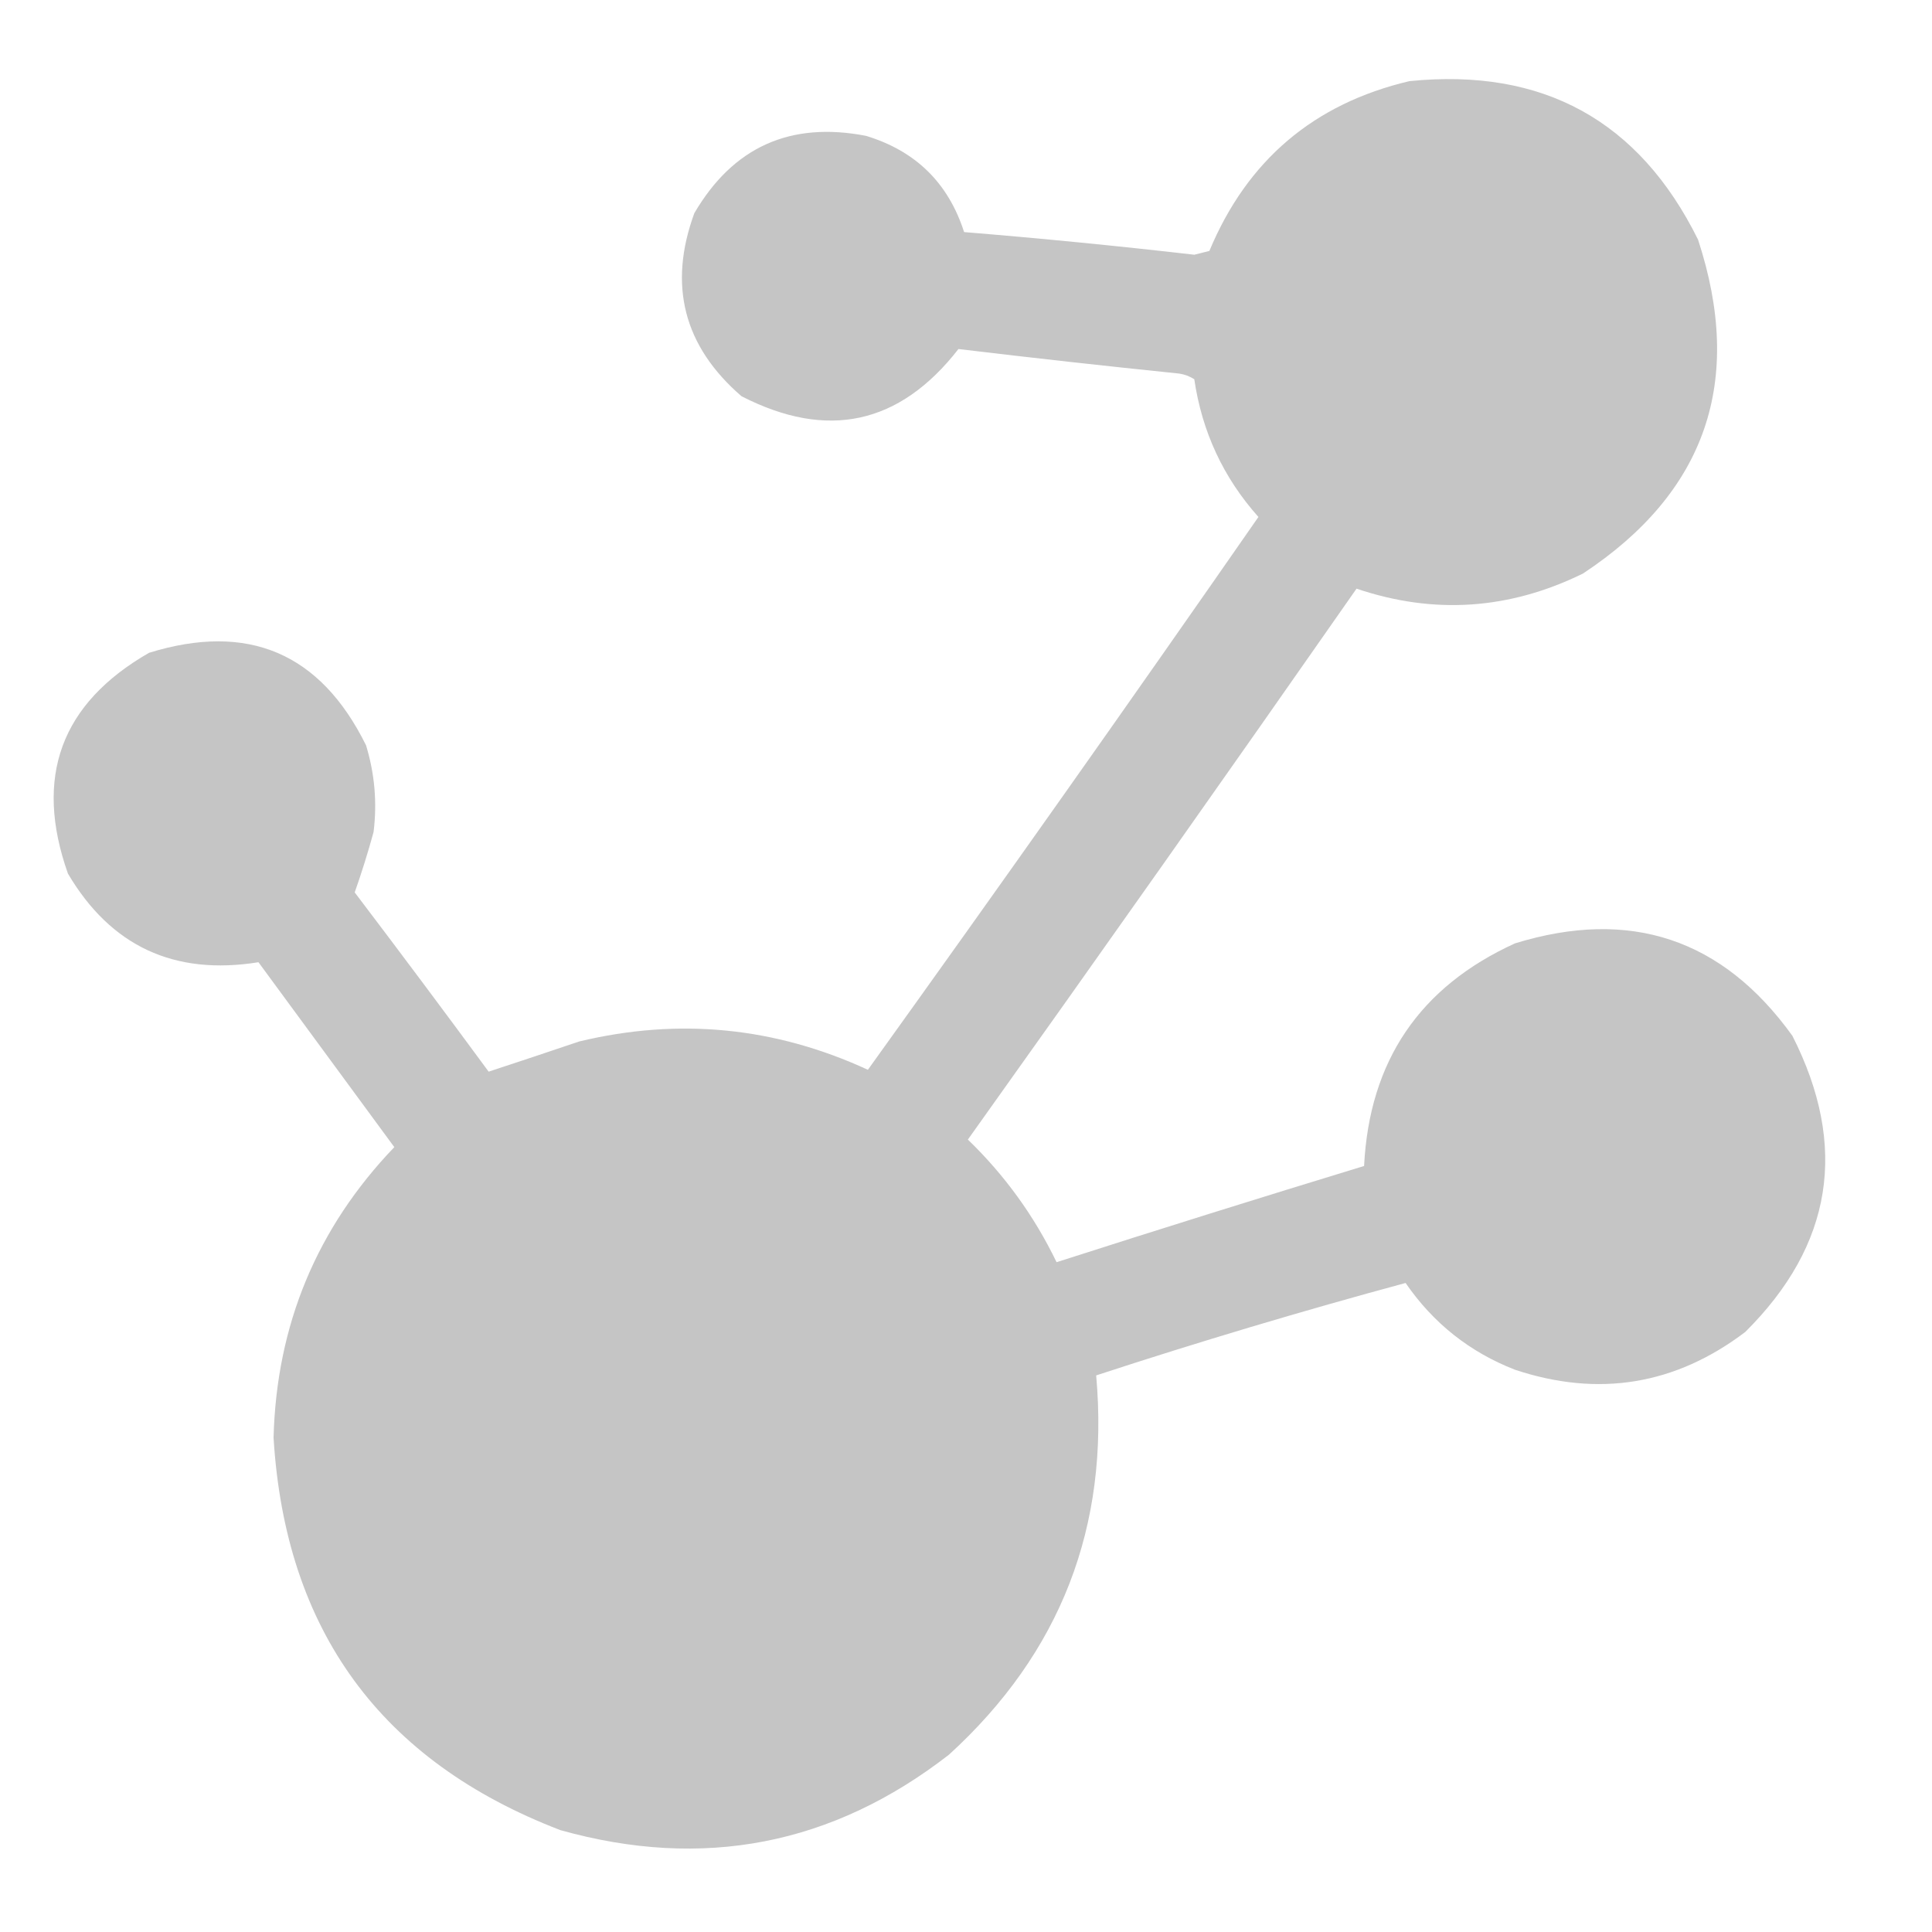 <svg width="64" height="64" viewBox="0 0 64 64" fill="none" xmlns="http://www.w3.org/2000/svg">
<path opacity="0.983" fill-rule="evenodd" clip-rule="evenodd" d="M46.687 2.688C51.107 2.241 54.295 3.991 56.25 7.938C57.786 12.62 56.516 16.307 52.437 19C49.995 20.198 47.495 20.365 44.937 19.5C40.676 25.605 36.385 31.689 32.062 37.75C33.283 38.929 34.263 40.284 35 41.812C38.384 40.726 41.78 39.663 45.187 38.625C45.363 35.146 47.03 32.688 50.187 31.25C54 30.076 57.062 31.097 59.375 34.312C61.233 37.974 60.712 41.245 57.812 44.125C55.499 45.877 52.957 46.294 50.187 45.375C48.685 44.79 47.477 43.831 46.562 42.5C43.13 43.428 39.713 44.449 36.312 45.562C36.758 50.565 35.133 54.752 31.437 58.125C27.581 61.119 23.29 61.953 18.562 60.625C12.617 58.343 9.45 54.01 9.062 47.625C9.16 43.89 10.493 40.681 13.062 38C11.562 35.958 10.062 33.917 8.562 31.875C5.773 32.324 3.669 31.345 2.25 28.938C1.12 25.741 2.016 23.303 4.937 21.625C8.217 20.61 10.613 21.63 12.125 24.688C12.412 25.628 12.496 26.586 12.375 27.562C12.185 28.256 11.976 28.923 11.75 29.562C13.244 31.53 14.723 33.51 16.187 35.5C17.174 35.176 18.174 34.843 19.187 34.5C22.486 33.707 25.673 34.019 28.75 35.438C33.108 29.37 37.42 23.266 41.687 17.125C40.526 15.824 39.818 14.303 39.562 12.562C39.408 12.465 39.242 12.402 39.062 12.375C36.621 12.125 34.183 11.854 31.75 11.562C29.802 14.065 27.406 14.585 24.562 13.125C22.647 11.469 22.127 9.448 23 7.063C24.283 4.869 26.179 4.015 28.687 4.5C30.332 4.999 31.415 6.062 31.937 7.688C34.482 7.896 37.024 8.146 39.562 8.438C39.729 8.396 39.895 8.354 40.062 8.313C41.315 5.309 43.523 3.434 46.687 2.688Z" fill="#C4C4C4"/>
</svg>
